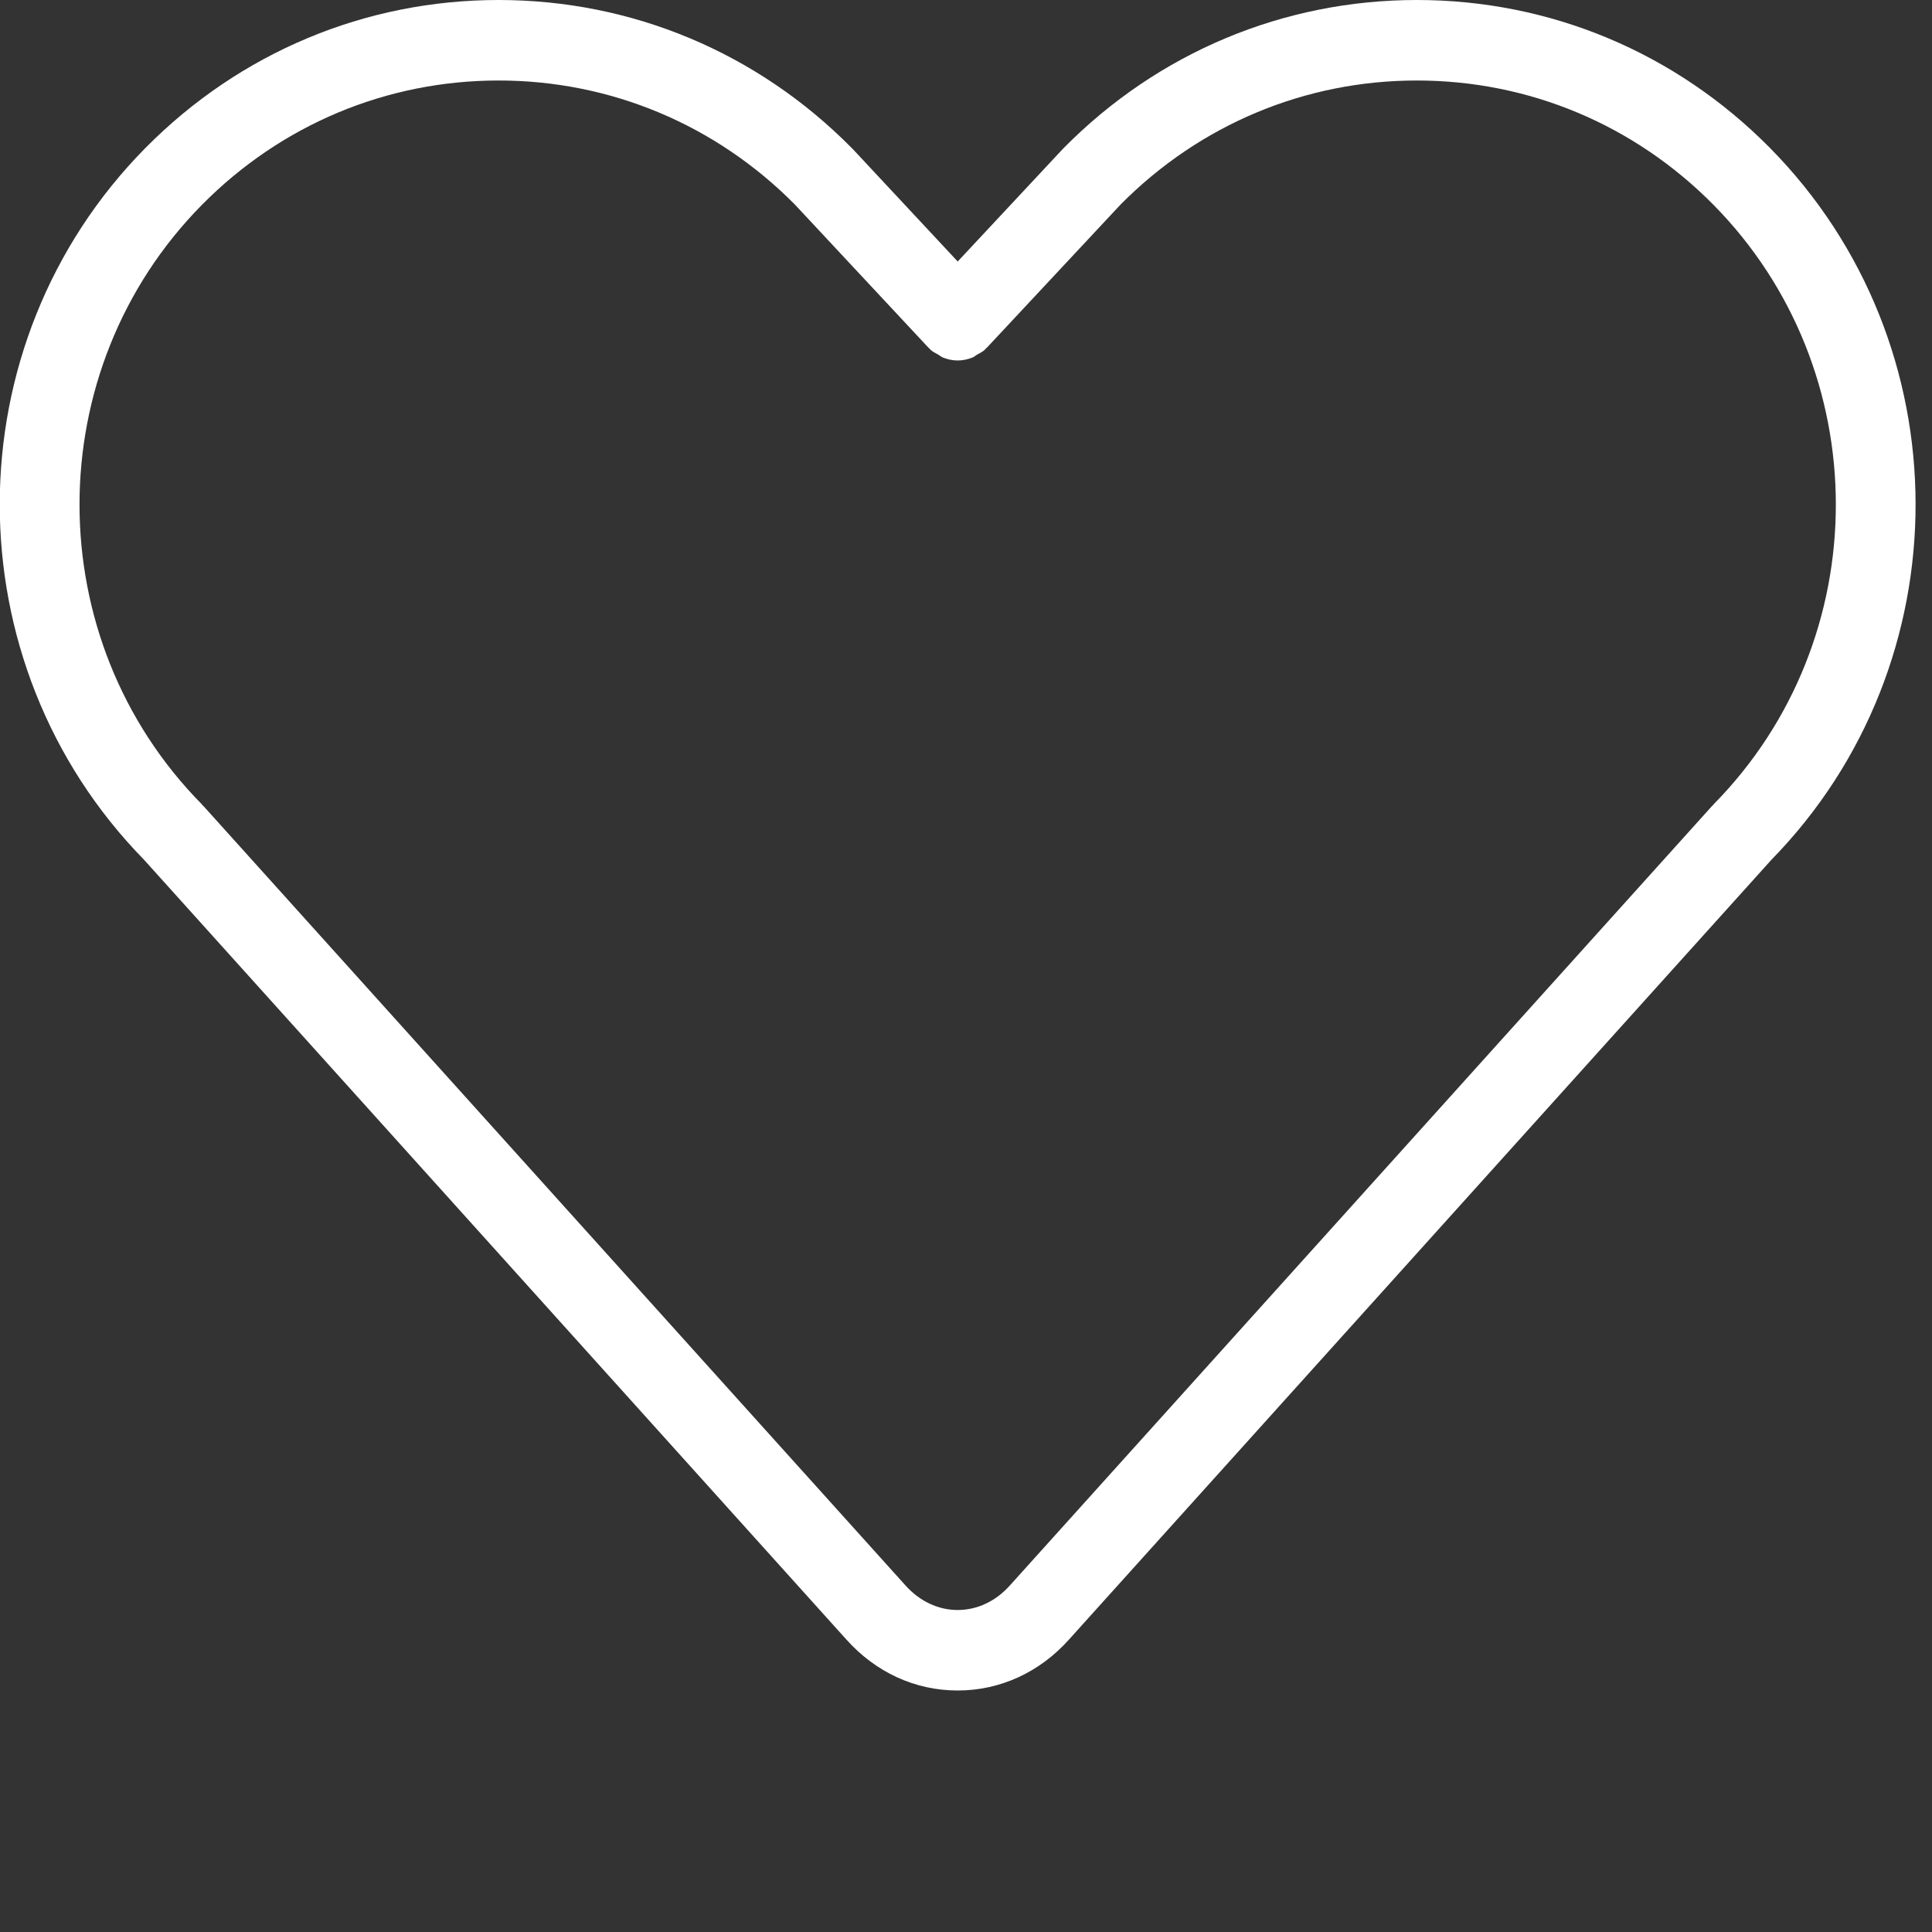 <svg xmlns="http://www.w3.org/2000/svg" xmlns:xlink="http://www.w3.org/1999/xlink" width="24" height="24" viewBox="0 0 48 48" fill="white">
  <rect x="0" y="0" width="48" height="48" fill="#333333" stroke="none"/>
  <path d="M44.005,21.366 C44.005,21.367 44.004,21.368 44.003,21.369 L26.564,40.728 C25.834,41.547 24.849,42.000 23.793,42.000 C23.792,42.000 23.792,42.000 23.791,42.000 C22.736,42.000 21.752,41.547 21.020,40.725 L3.586,21.369 C3.585,21.368 3.585,21.367 3.584,21.366 C-1.213,16.473 -1.204,8.548 3.617,3.672 C5.961,1.304 9.075,-0.000 12.387,-0.000 C15.700,-0.000 18.814,1.304 21.156,3.672 C21.160,3.675 21.161,3.680 21.164,3.683 C21.168,3.687 21.173,3.688 21.177,3.692 L23.794,6.497 L26.413,3.692 C26.417,3.689 26.422,3.687 26.425,3.684 C26.429,3.680 26.430,3.675 26.433,3.672 C28.776,1.304 31.890,-0.000 35.202,-0.000 C38.515,-0.000 41.629,1.304 43.971,3.672 C48.789,8.548 48.798,16.473 44.005,21.366 ZM42.566,5.084 C40.599,3.096 37.984,2.000 35.202,2.000 C32.423,2.000 29.810,3.094 27.842,5.080 L24.515,8.642 C24.508,8.649 24.498,8.651 24.491,8.659 C24.483,8.667 24.481,8.677 24.473,8.685 C24.413,8.741 24.342,8.773 24.273,8.812 C24.236,8.833 24.205,8.864 24.166,8.880 C24.046,8.929 23.920,8.956 23.793,8.956 C23.666,8.956 23.540,8.929 23.421,8.880 C23.381,8.864 23.349,8.832 23.311,8.811 C23.243,8.772 23.172,8.741 23.113,8.685 C23.105,8.677 23.103,8.667 23.095,8.659 C23.088,8.651 23.078,8.649 23.071,8.642 L19.743,5.076 C17.776,3.093 15.165,2.000 12.387,2.000 C9.605,2.000 6.990,3.096 5.022,5.084 C0.960,9.193 0.960,15.881 5.023,19.991 C5.029,19.997 5.031,20.006 5.037,20.012 C5.042,20.018 5.049,20.020 5.054,20.025 L22.492,39.385 C22.847,39.782 23.307,40.000 23.792,40.000 L23.793,40.000 C24.279,40.000 24.740,39.783 25.092,39.388 L42.535,20.025 C42.540,20.020 42.547,20.018 42.552,20.012 C42.558,20.006 42.560,19.997 42.566,19.991 C46.626,15.881 46.626,9.193 42.566,5.084 Z"></path>
</svg>
